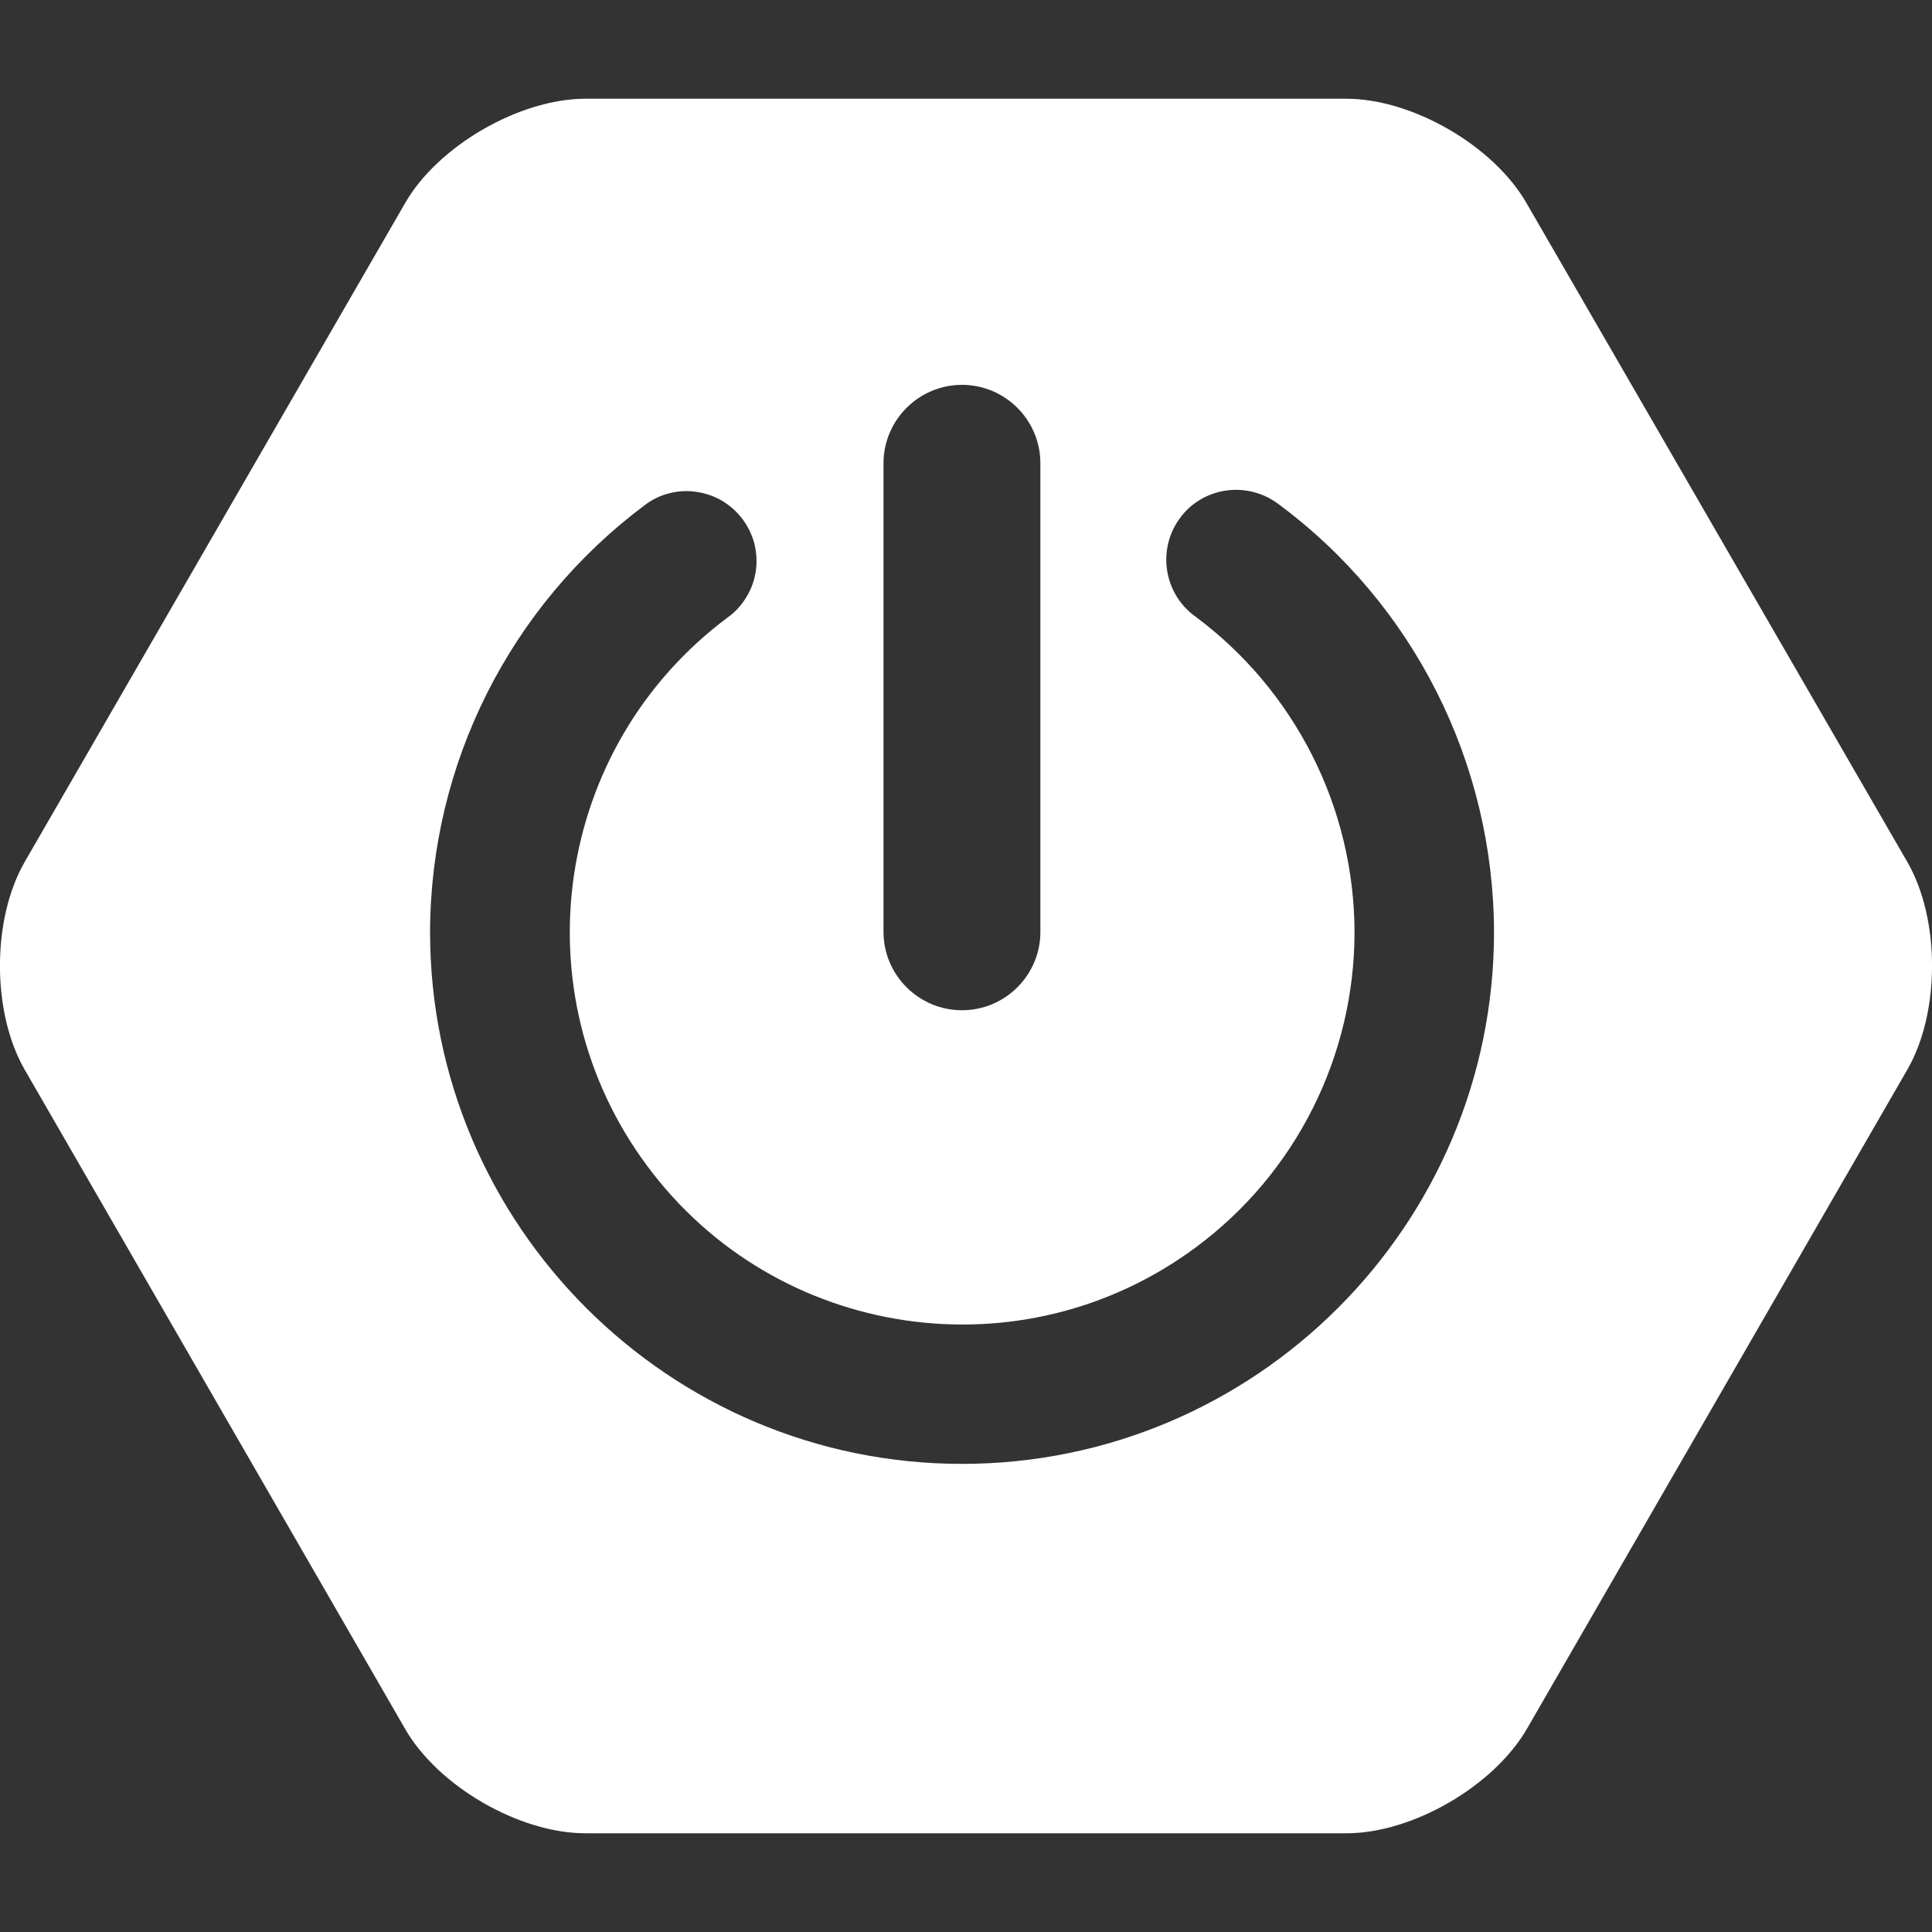 <svg width="10" height="10" viewBox="0 0 10 10" fill="none" xmlns="http://www.w3.org/2000/svg">
<rect x="0" y="0" width="10" height="10" fill="#333333" stroke="none"/>
<g clip-path="url(#clip0_7_223)">
<path d="M9.872 4.461L7.901 1.051C7.731 0.755 7.311 0.511 6.968 0.511H3.03C2.689 0.511 2.267 0.755 2.097 1.051L0.128 4.461C-0.043 4.757 -0.043 5.241 0.128 5.537L2.097 8.949C2.267 9.245 2.687 9.489 3.03 9.489H6.97C7.311 9.489 7.731 9.245 7.903 8.949L9.872 5.537C10.043 5.241 10.043 4.757 9.872 4.461H9.872ZM4.573 2.398C4.573 2.174 4.756 1.992 4.979 1.992C5.203 1.992 5.385 2.174 5.385 2.398V4.824C5.385 5.047 5.203 5.229 4.979 5.229C4.756 5.229 4.573 5.047 4.573 4.824V2.398ZM4.979 7.577C3.462 7.577 2.226 6.341 2.226 4.824C2.228 3.953 2.64 3.135 3.338 2.614C3.376 2.585 3.419 2.564 3.465 2.553C3.512 2.541 3.559 2.539 3.606 2.546C3.653 2.553 3.699 2.569 3.739 2.593C3.78 2.618 3.816 2.65 3.844 2.688C3.872 2.726 3.893 2.769 3.905 2.815C3.916 2.862 3.919 2.909 3.912 2.956C3.905 3.003 3.889 3.049 3.864 3.089C3.84 3.13 3.808 3.166 3.769 3.194C2.869 3.863 2.681 5.135 3.35 6.035C4.018 6.936 5.291 7.124 6.191 6.455C6.707 6.073 7.011 5.467 7.011 4.824C7.01 4.505 6.935 4.192 6.791 3.908C6.647 3.624 6.439 3.377 6.183 3.188C6.023 3.07 5.989 2.843 6.107 2.682C6.225 2.521 6.452 2.488 6.613 2.606C7.317 3.125 7.731 3.949 7.733 4.824C7.733 6.343 6.497 7.577 4.979 7.577Z" fill="white"/>
</g>
<defs>
<clipPath id="clip0_7_223">
<rect width="10" height="10" fill="white"/>
</clipPath>
</defs>
</svg>
